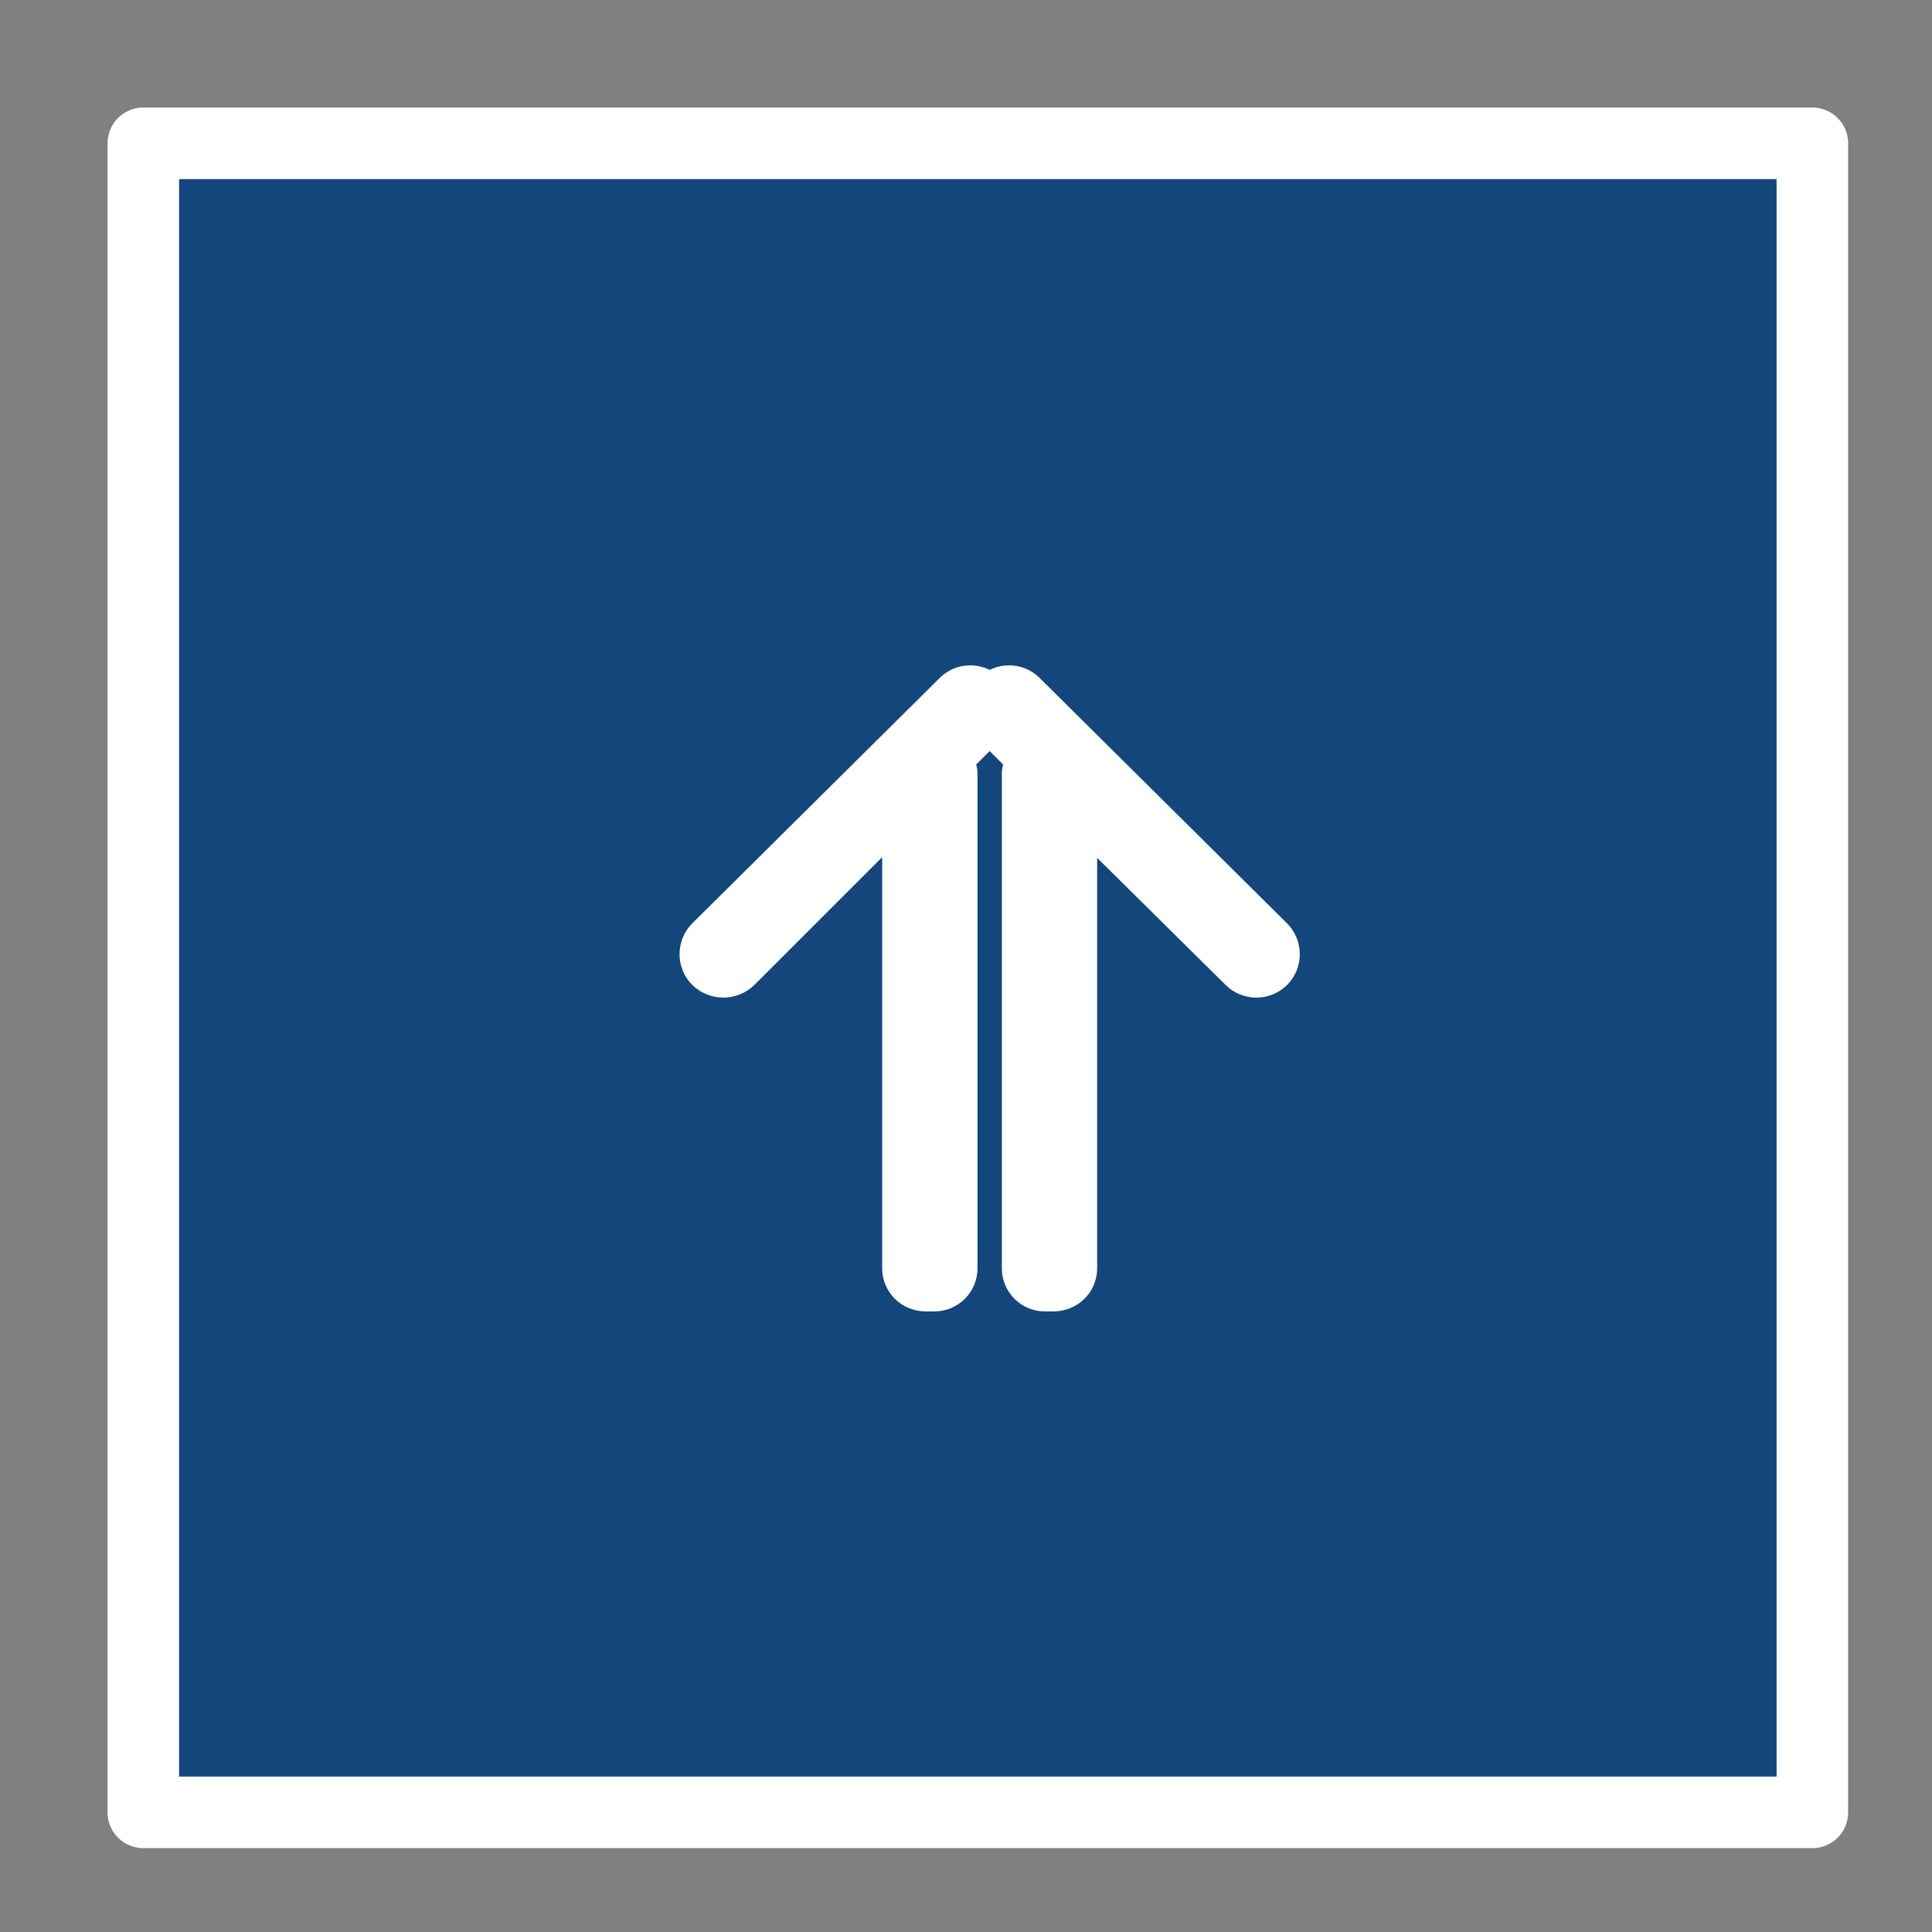 <?xml version="1.0" encoding="UTF-8"?>
<!DOCTYPE svg PUBLIC "-//W3C//DTD SVG 1.1//EN" "http://www.w3.org/Graphics/SVG/1.1/DTD/svg11.dtd">
<!-- Creator: CorelDRAW X7 -->
<svg xmlns="http://www.w3.org/2000/svg" xml:space="preserve" width="28.575mm" height="28.575mm" version="1.1" style="shape-rendering:geometricPrecision; text-rendering:geometricPrecision; image-rendering:optimizeQuality; fill-rule:evenodd; clip-rule:evenodd"
viewBox="0 0 2858 2858"
 xmlns:xlink="http://www.w3.org/1999/xlink">
 <rect x="0" y="0" width="2858" height="2858" fill="#808080" stroke="none"/>
 <defs>
  <style type="text/css">
   <![CDATA[
    .str0 {stroke:white;stroke-width:105.83;stroke-linejoin:round}
    .fil0 {fill:#13477C}
    .fil1 {fill:white}
   ]]>
  </style>
 </defs>
 <g id="Слой_x0020_1">
  <g id="_617228672">
   <polygon class="fil0 str0" points="212,212 2681,212 2681,2681 212,2681 "/>
   <path class="fil1" d="M1305 1268l0 608c0,36 29,64 65,64l12 0c35,0 64,-28 64,-64l0 -727c0,-7 0,-12 -2,-18l20 -20 20 20c-2,6 -2,11 -2,18l0 727c0,36 29,64 64,64l12 0c36,0 65,-28 65,-64l0 -607 190 188c25,25 66,25 91,0 25,-25 25,-66 0,-91l-366 -363c-20,-20 -50,-24 -74,-12 -24,-12 -54,-8 -74,12l-366 363c-25,25 -25,66 0,91 26,25 66,25 92,0l189 -189z"/>
  </g>
 </g>
</svg>
